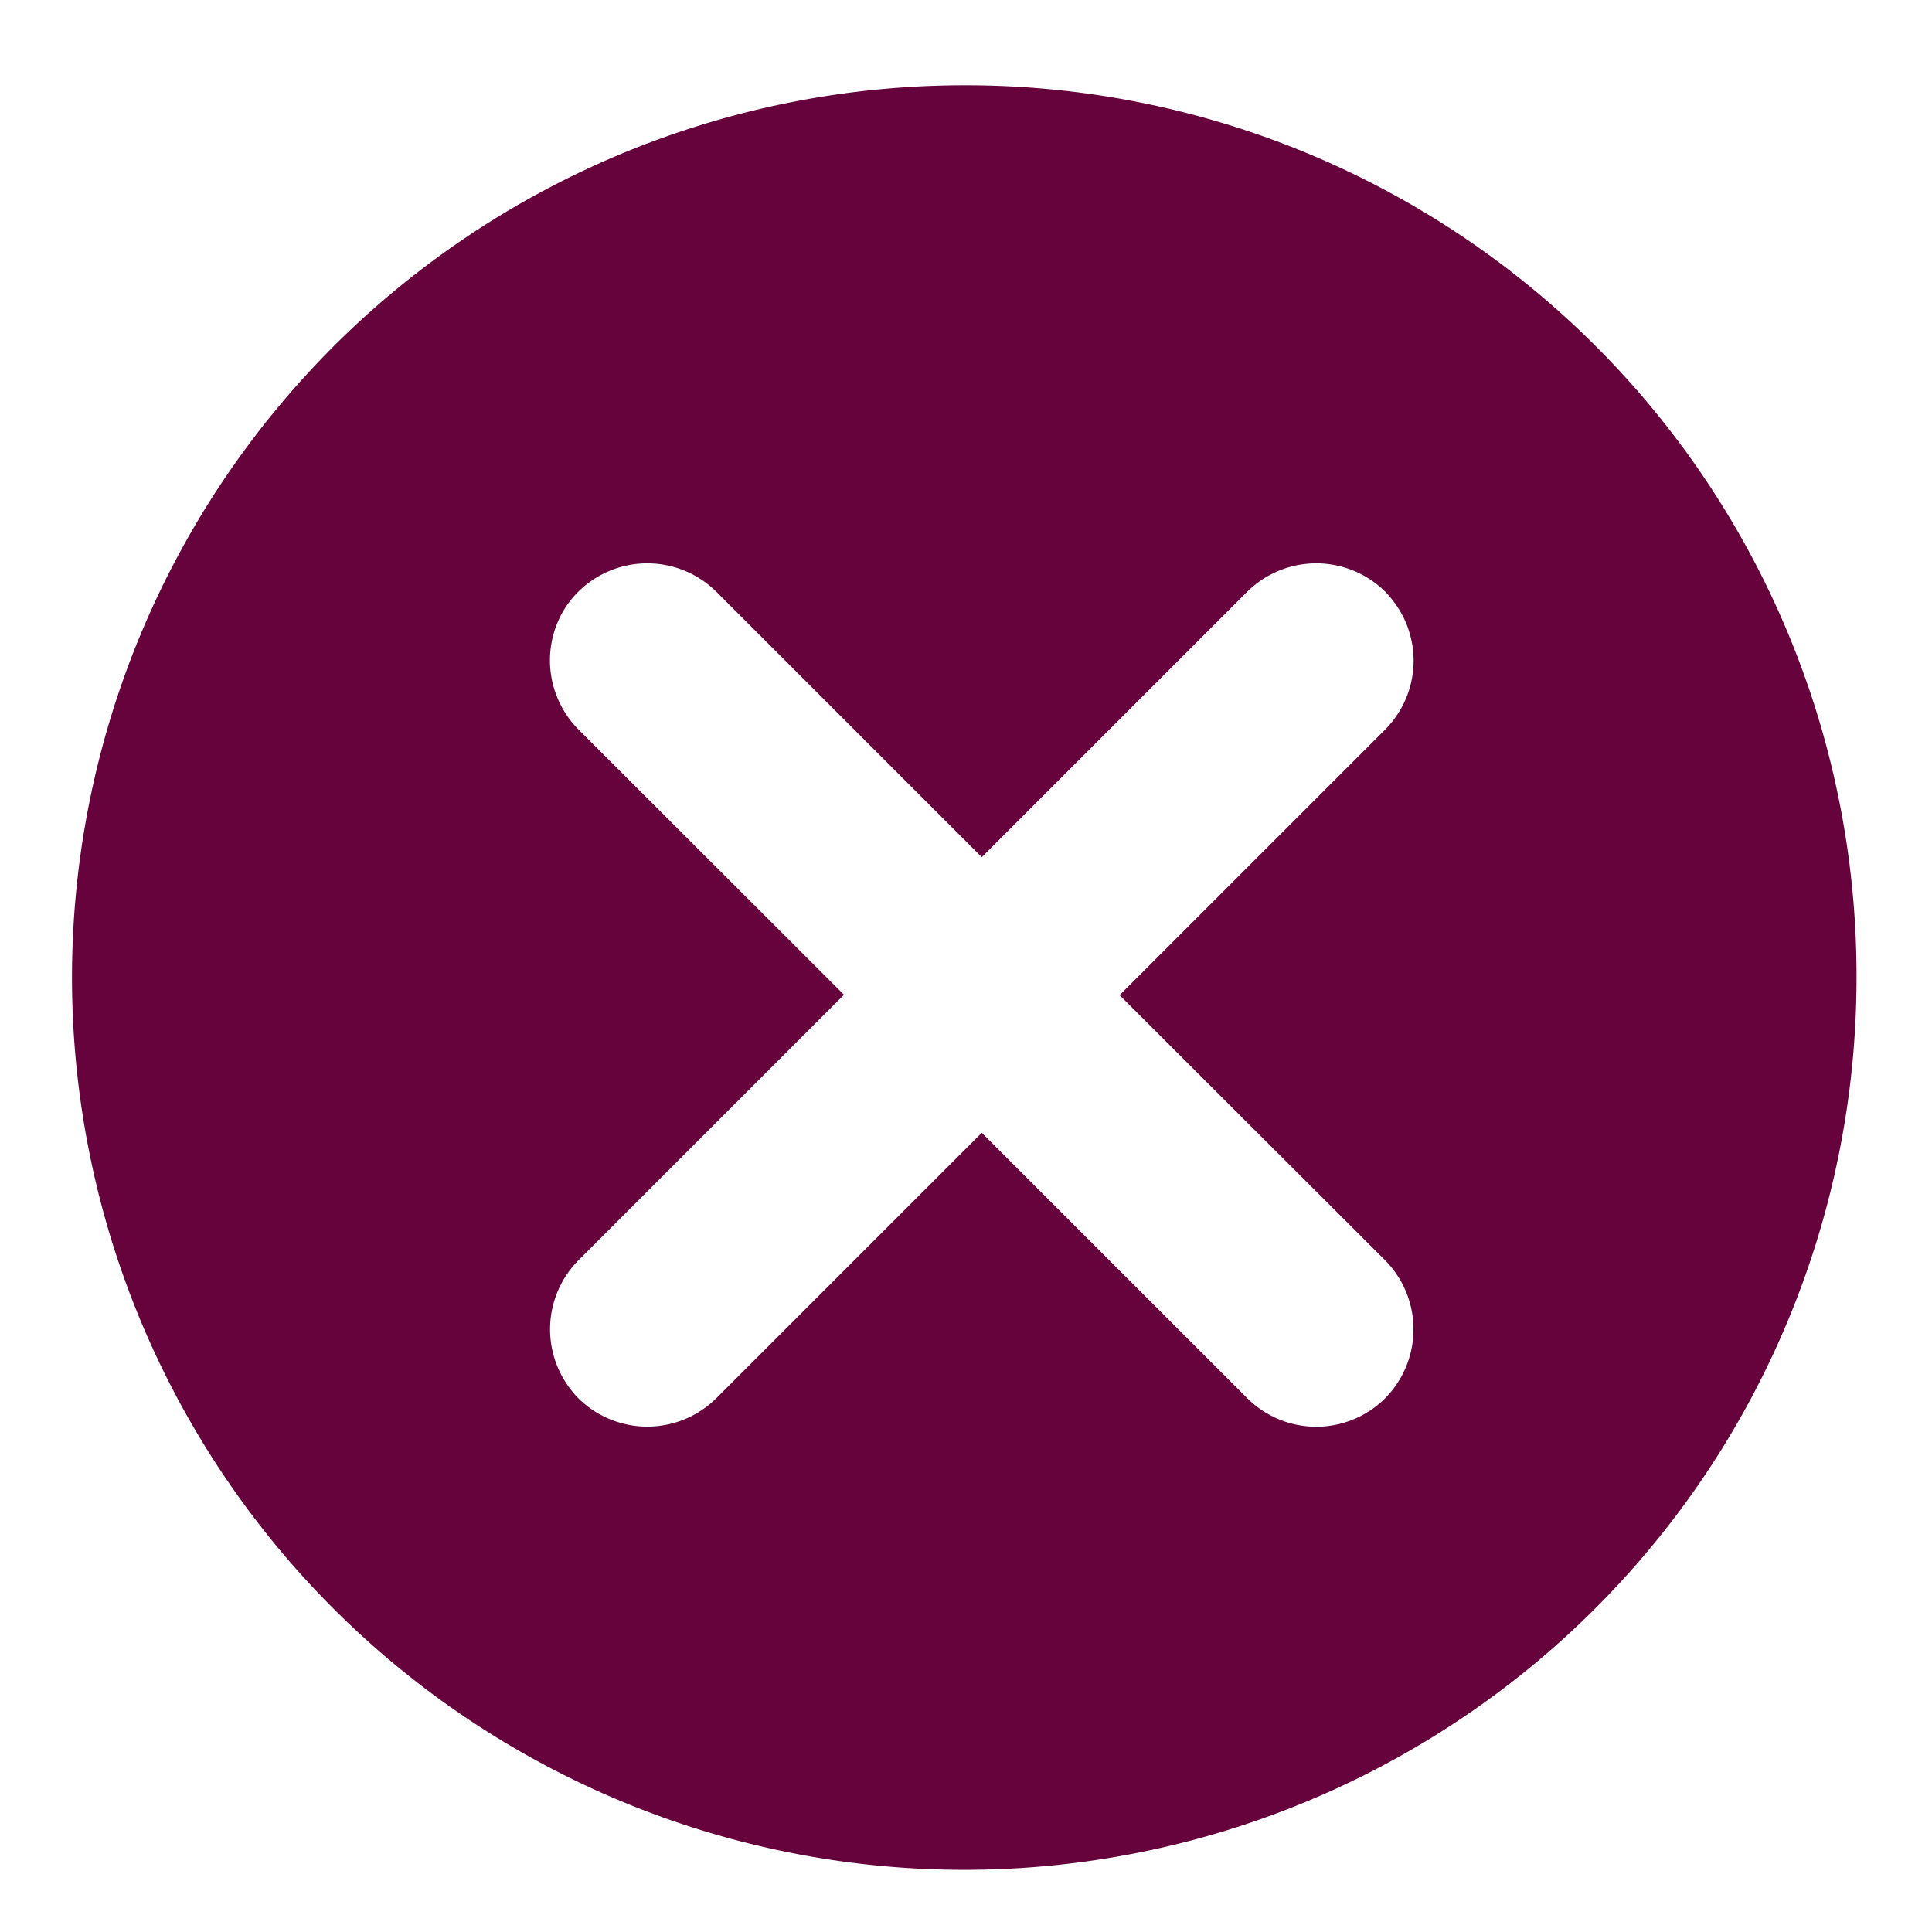 <?xml version="1.0" encoding="UTF-8" standalone="no"?>
<svg
   version="1.1"
   viewBox="0 0 256 256"
   id="svg1"
   sodipodi:docname="remove.svg"
   inkscape:version="1.3.2 (091e20e, 2023-11-25, custom)"
   xmlns:inkscape="http://www.inkscape.org/namespaces/inkscape"
   xmlns:sodipodi="http://sodipodi.sourceforge.net/DTD/sodipodi-0.dtd"
   xmlns="http://www.w3.org/2000/svg"
   xmlns:svg="http://www.w3.org/2000/svg">
  <defs
     id="defs1" />
  <sodipodi:namedview
     id="namedview1"
     pagecolor="#ffffff"
     bordercolor="#000000"
     borderopacity="0.25"
     inkscape:showpageshadow="2"
     inkscape:pageopacity="0.0"
     inkscape:pagecheckerboard="0"
     inkscape:deskcolor="#d1d1d1"
     inkscape:zoom="4.5820312"
     inkscape:cx="128"
     inkscape:cy="128"
     inkscape:window-width="1920"
     inkscape:window-height="1129"
     inkscape:window-x="3432"
     inkscape:window-y="-8"
     inkscape:window-maximized="1"
     inkscape:current-layer="svg1" />
  <title
     id="title1">remove</title>
  <path
     d="M127.72,11.3A118.23,118.23,0,1,0,246,129.47,118,118,0,0,0,127.72,11.3ZM183.54,167a13,13,0,0,1,.89,17.28c-.28.34-.57.66-.89,1a12.94,12.94,0,0,1-18.26,0L130.09,150.1,94.9,185.29a13,13,0,0,1-18.26,0,11.44,11.44,0,0,1-.88-1A13,13,0,0,1,76.64,167l35.19-35.19L76.64,96.65a13,13,0,0,1-2-15.7,12.72,12.72,0,0,1,2-2.56,13,13,0,0,1,18.26,0l35.19,35.19,35.19-35.19a13,13,0,0,1,18.26,0,11.44,11.44,0,0,1,.88,1,12.94,12.94,0,0,1-.88,17.28l-35.19,35.19Z"
     id="path1"
     style="fill:#66023c;fill-opacity:1" />
</svg>
